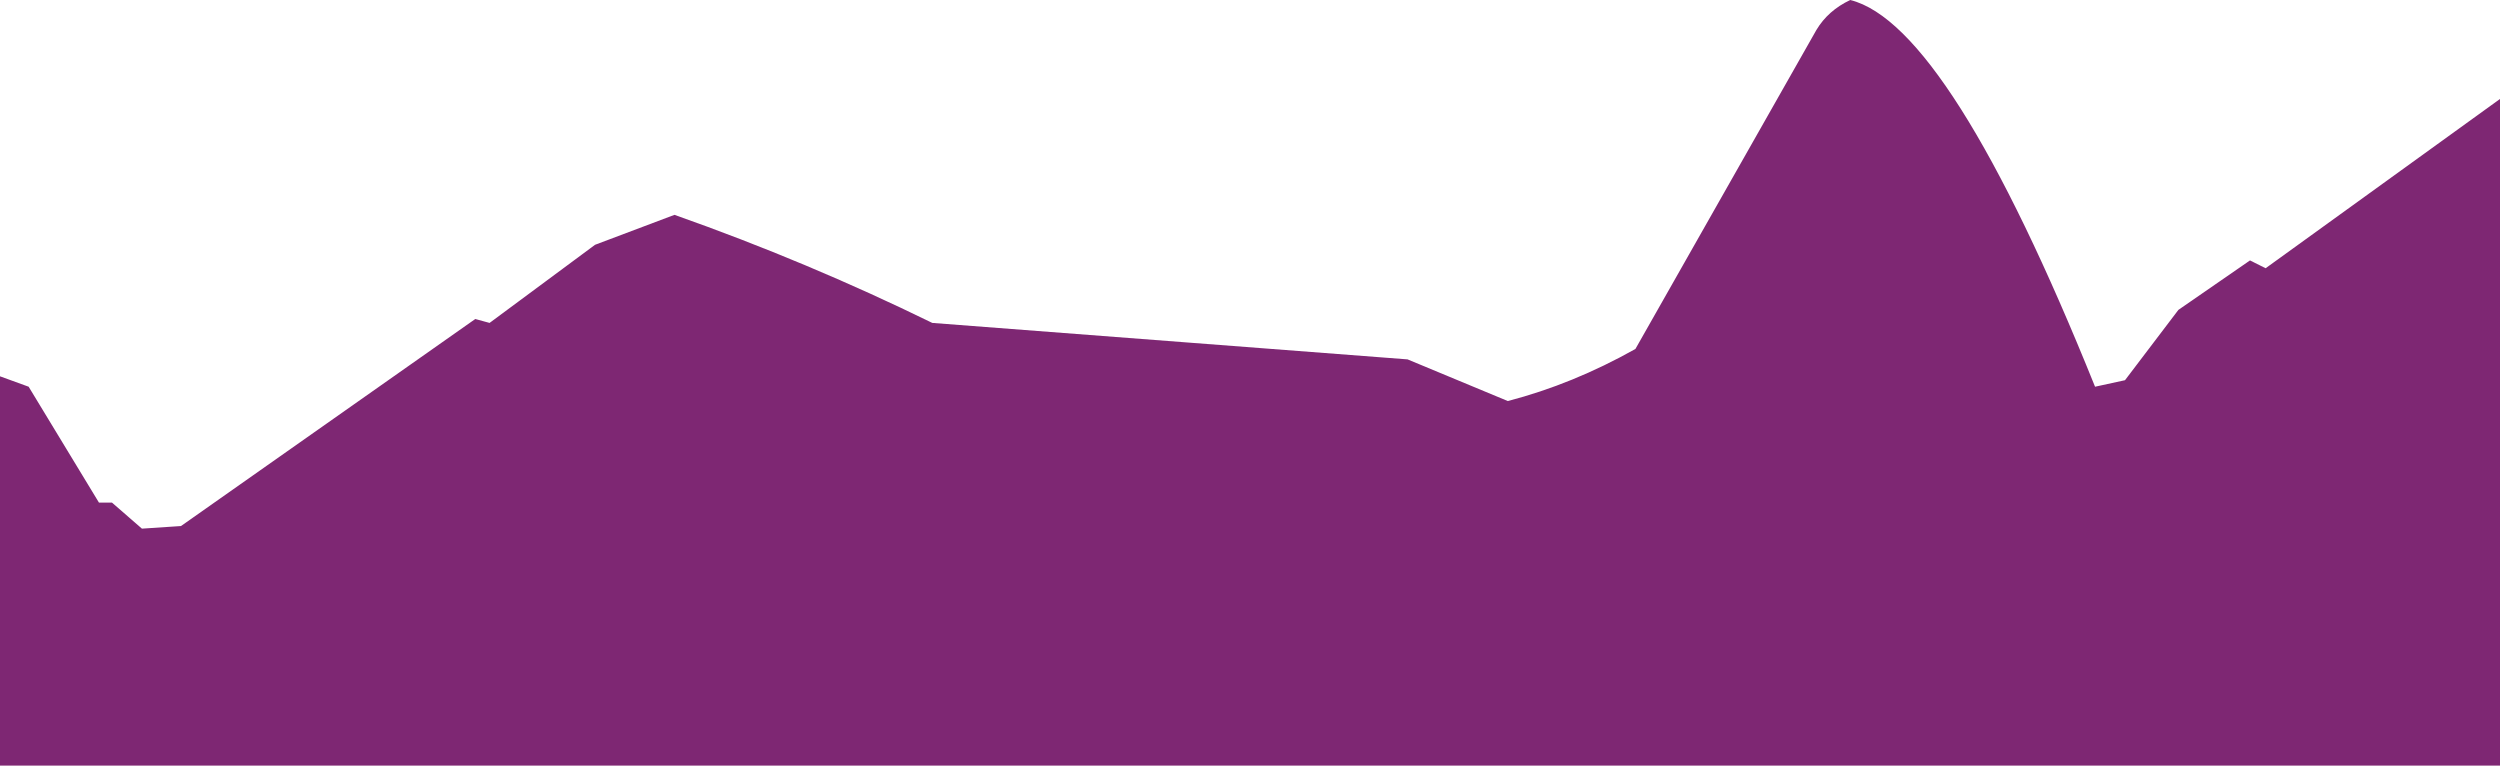 <svg xmlns="http://www.w3.org/2000/svg" viewBox="0 314 1920 588">
  <path d="M 0 902 V 603 Q 11 607 22 611 Q 49 655.5 76 700 Q 81 700 86 700 Q 97.5 710 109 720 Q 124 719 139 718 Q 252 638.5 365 559 Q 370.5 560.5 376 562 Q 416.5 532 457 502 Q 487.5 490.5 518 479 Q 620 515 716 562 Q 898.5 576 1081 590 Q 1119.5 606 1158 622 Q 1208 609 1256 582 Q 1325.5 459.5 1395 337 Q 1404 322 1421 314 Q 1497 333 1609 611 Q 1620.5 608.5 1632 606 Q 1652.5 579 1673 552 Q 1700.5 533 1728 514 Q 1734 517 1740 520 Q 1830 455 1920 390 V 902 H 0" fill="#7E2773"/>
</svg>